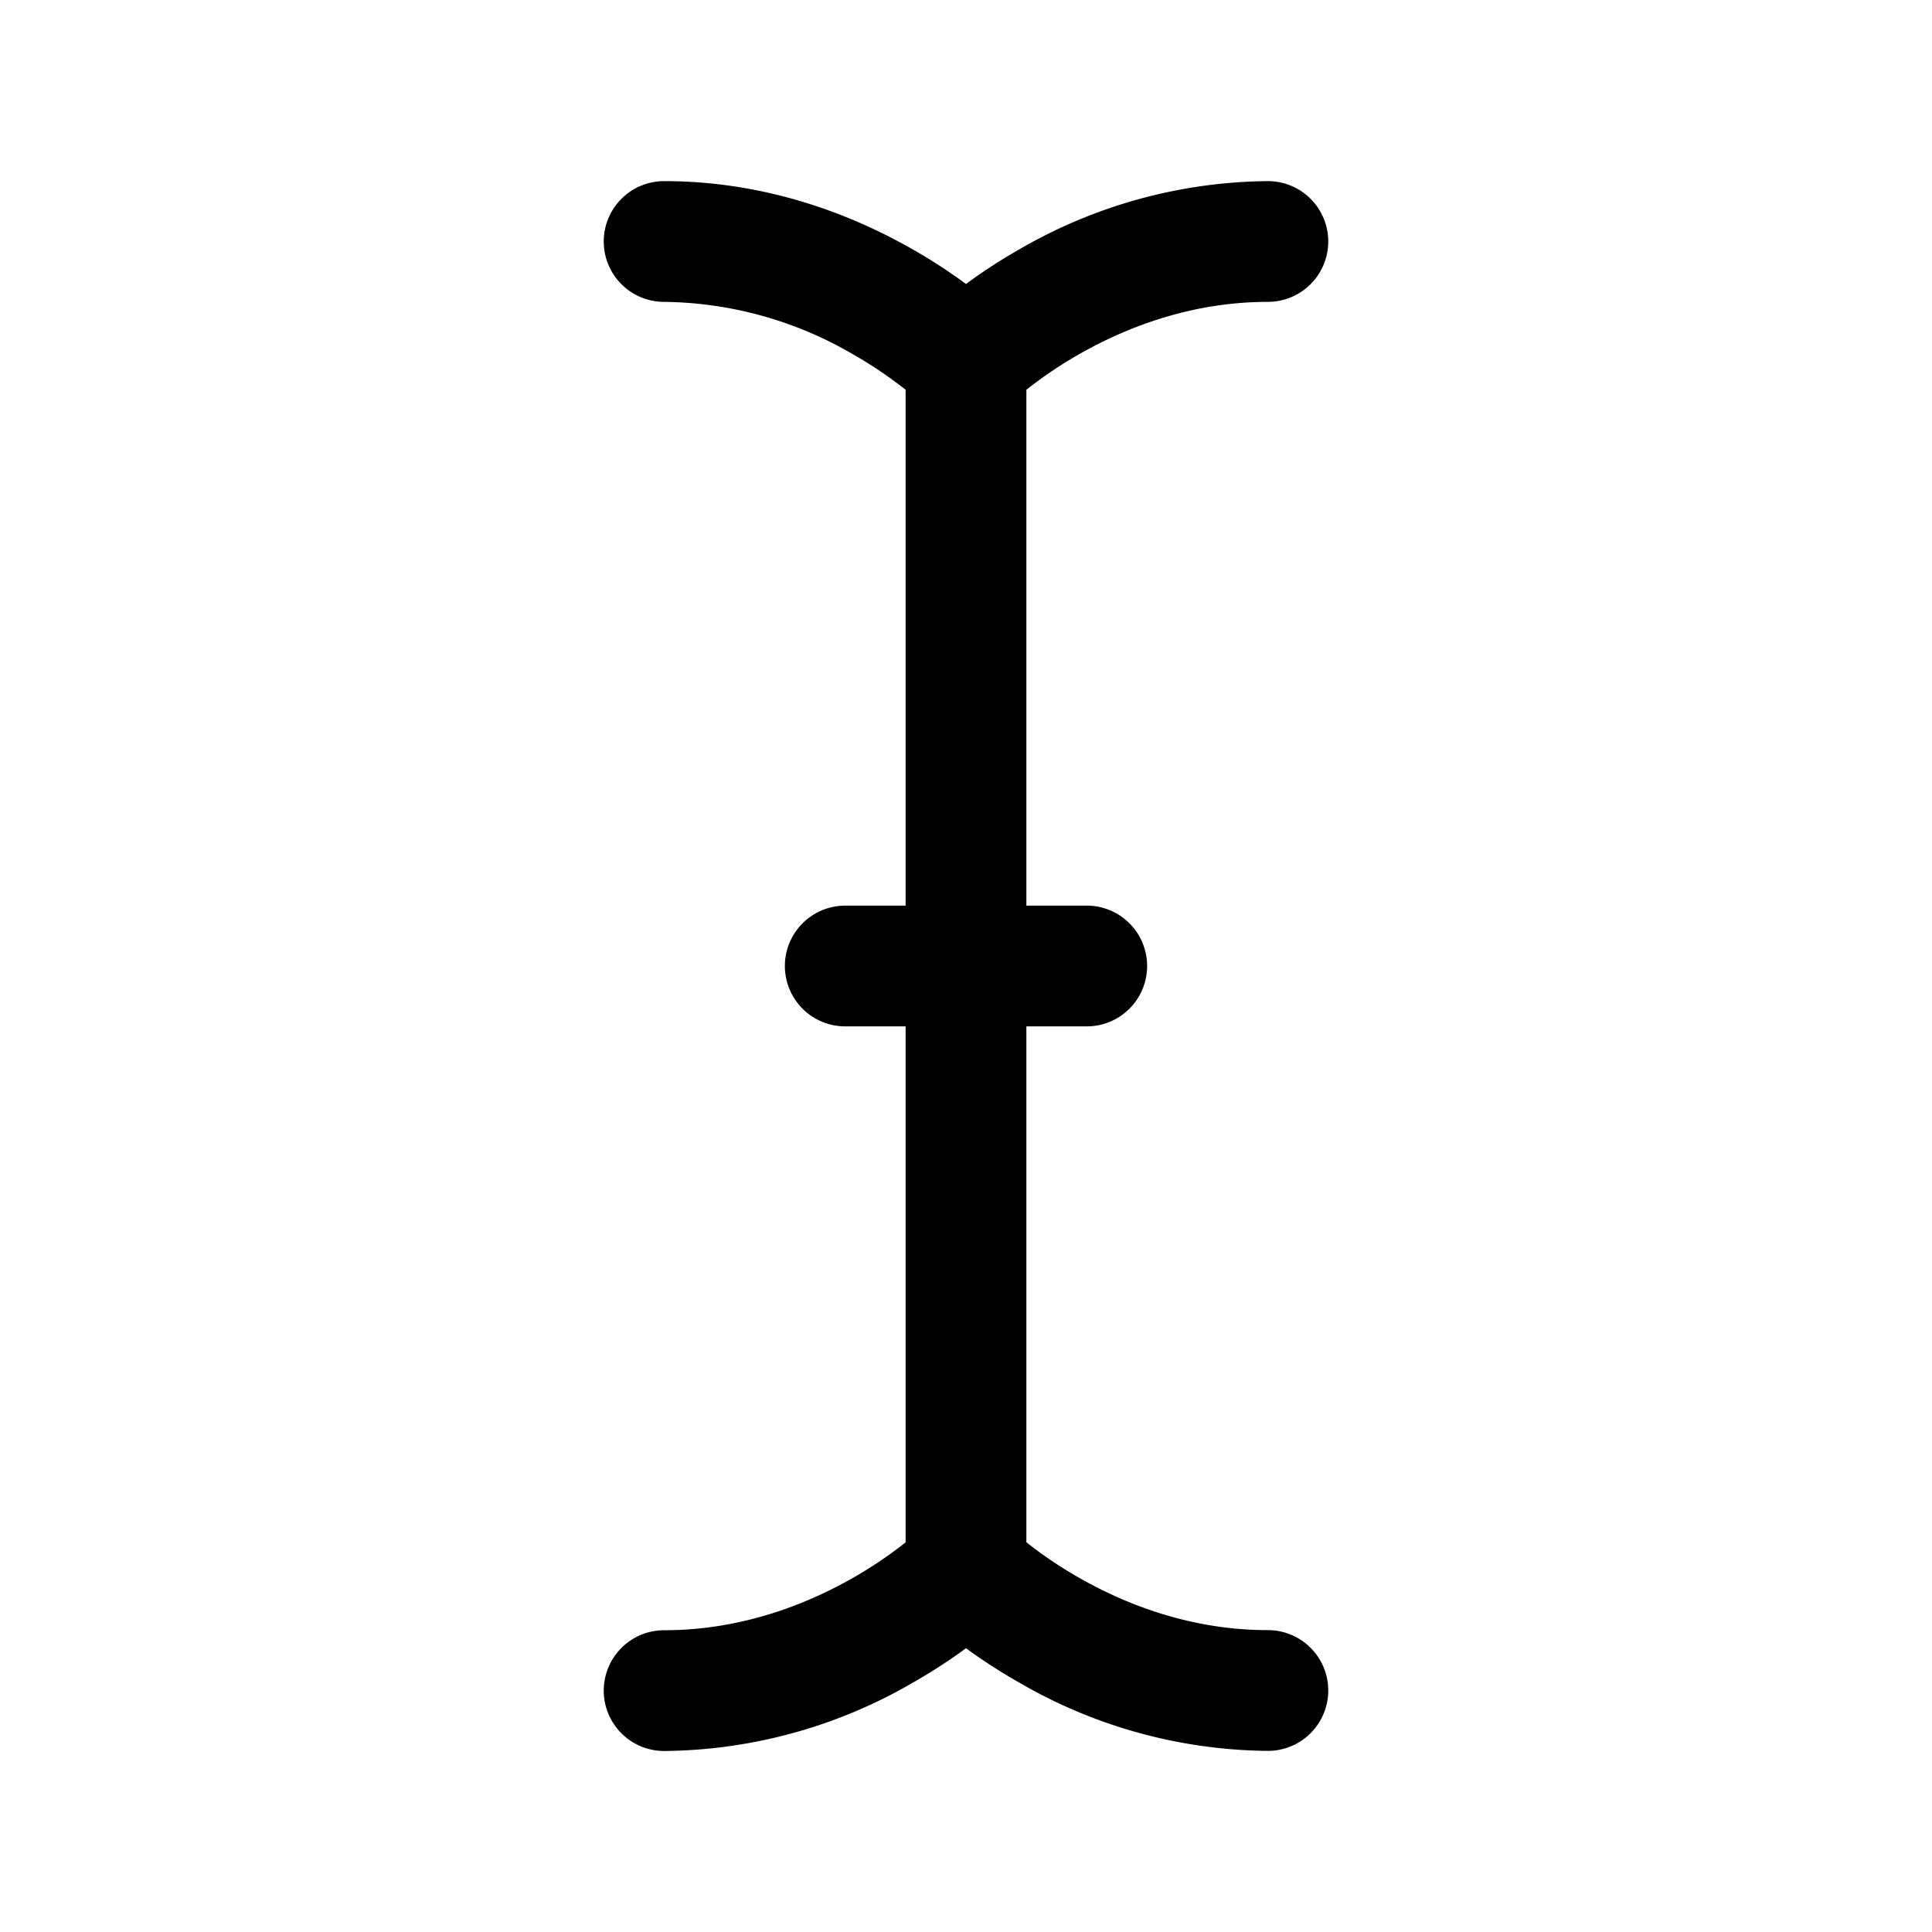 <svg xmlns="http://www.w3.org/2000/svg" xmlns:xlink="http://www.w3.org/1999/xlink" aria-hidden="true" role="img" class="iconify iconify--bi" width="1em" height="1em" preserveAspectRatio="xMidYMid meet" viewBox="0 0 16 16"><path fill="currentColor" d="M5 2a.5.5 0 0 1 .5-.5c.862 0 1.573.287 2.06.566c.174.099.321.198.44.286c.119-.088.266-.187.44-.286A4.165 4.165 0 0 1 10.5 1.5a.5.5 0 0 1 0 1c-.638 0-1.177.213-1.564.434a3.49 3.49 0 0 0-.436.294V7.5H9a.5.5 0 0 1 0 1h-.5v4.272c.1.08.248.187.436.294c.387.221.926.434 1.564.434a.5.5 0 0 1 0 1a4.165 4.165 0 0 1-2.06-.566A4.561 4.561 0 0 1 8 13.65a4.561 4.561 0 0 1-.44.285a4.165 4.165 0 0 1-2.06.566a.5.5 0 0 1 0-1c.638 0 1.177-.213 1.564-.434c.188-.107.335-.214.436-.294V8.5H7a.5.5 0 0 1 0-1h.5V3.228a3.49 3.49 0 0 0-.436-.294A3.166 3.166 0 0 0 5.5 2.5A.5.5 0 0 1 5 2zm3.352 1.355zm-.704 9.29z"></path></svg>